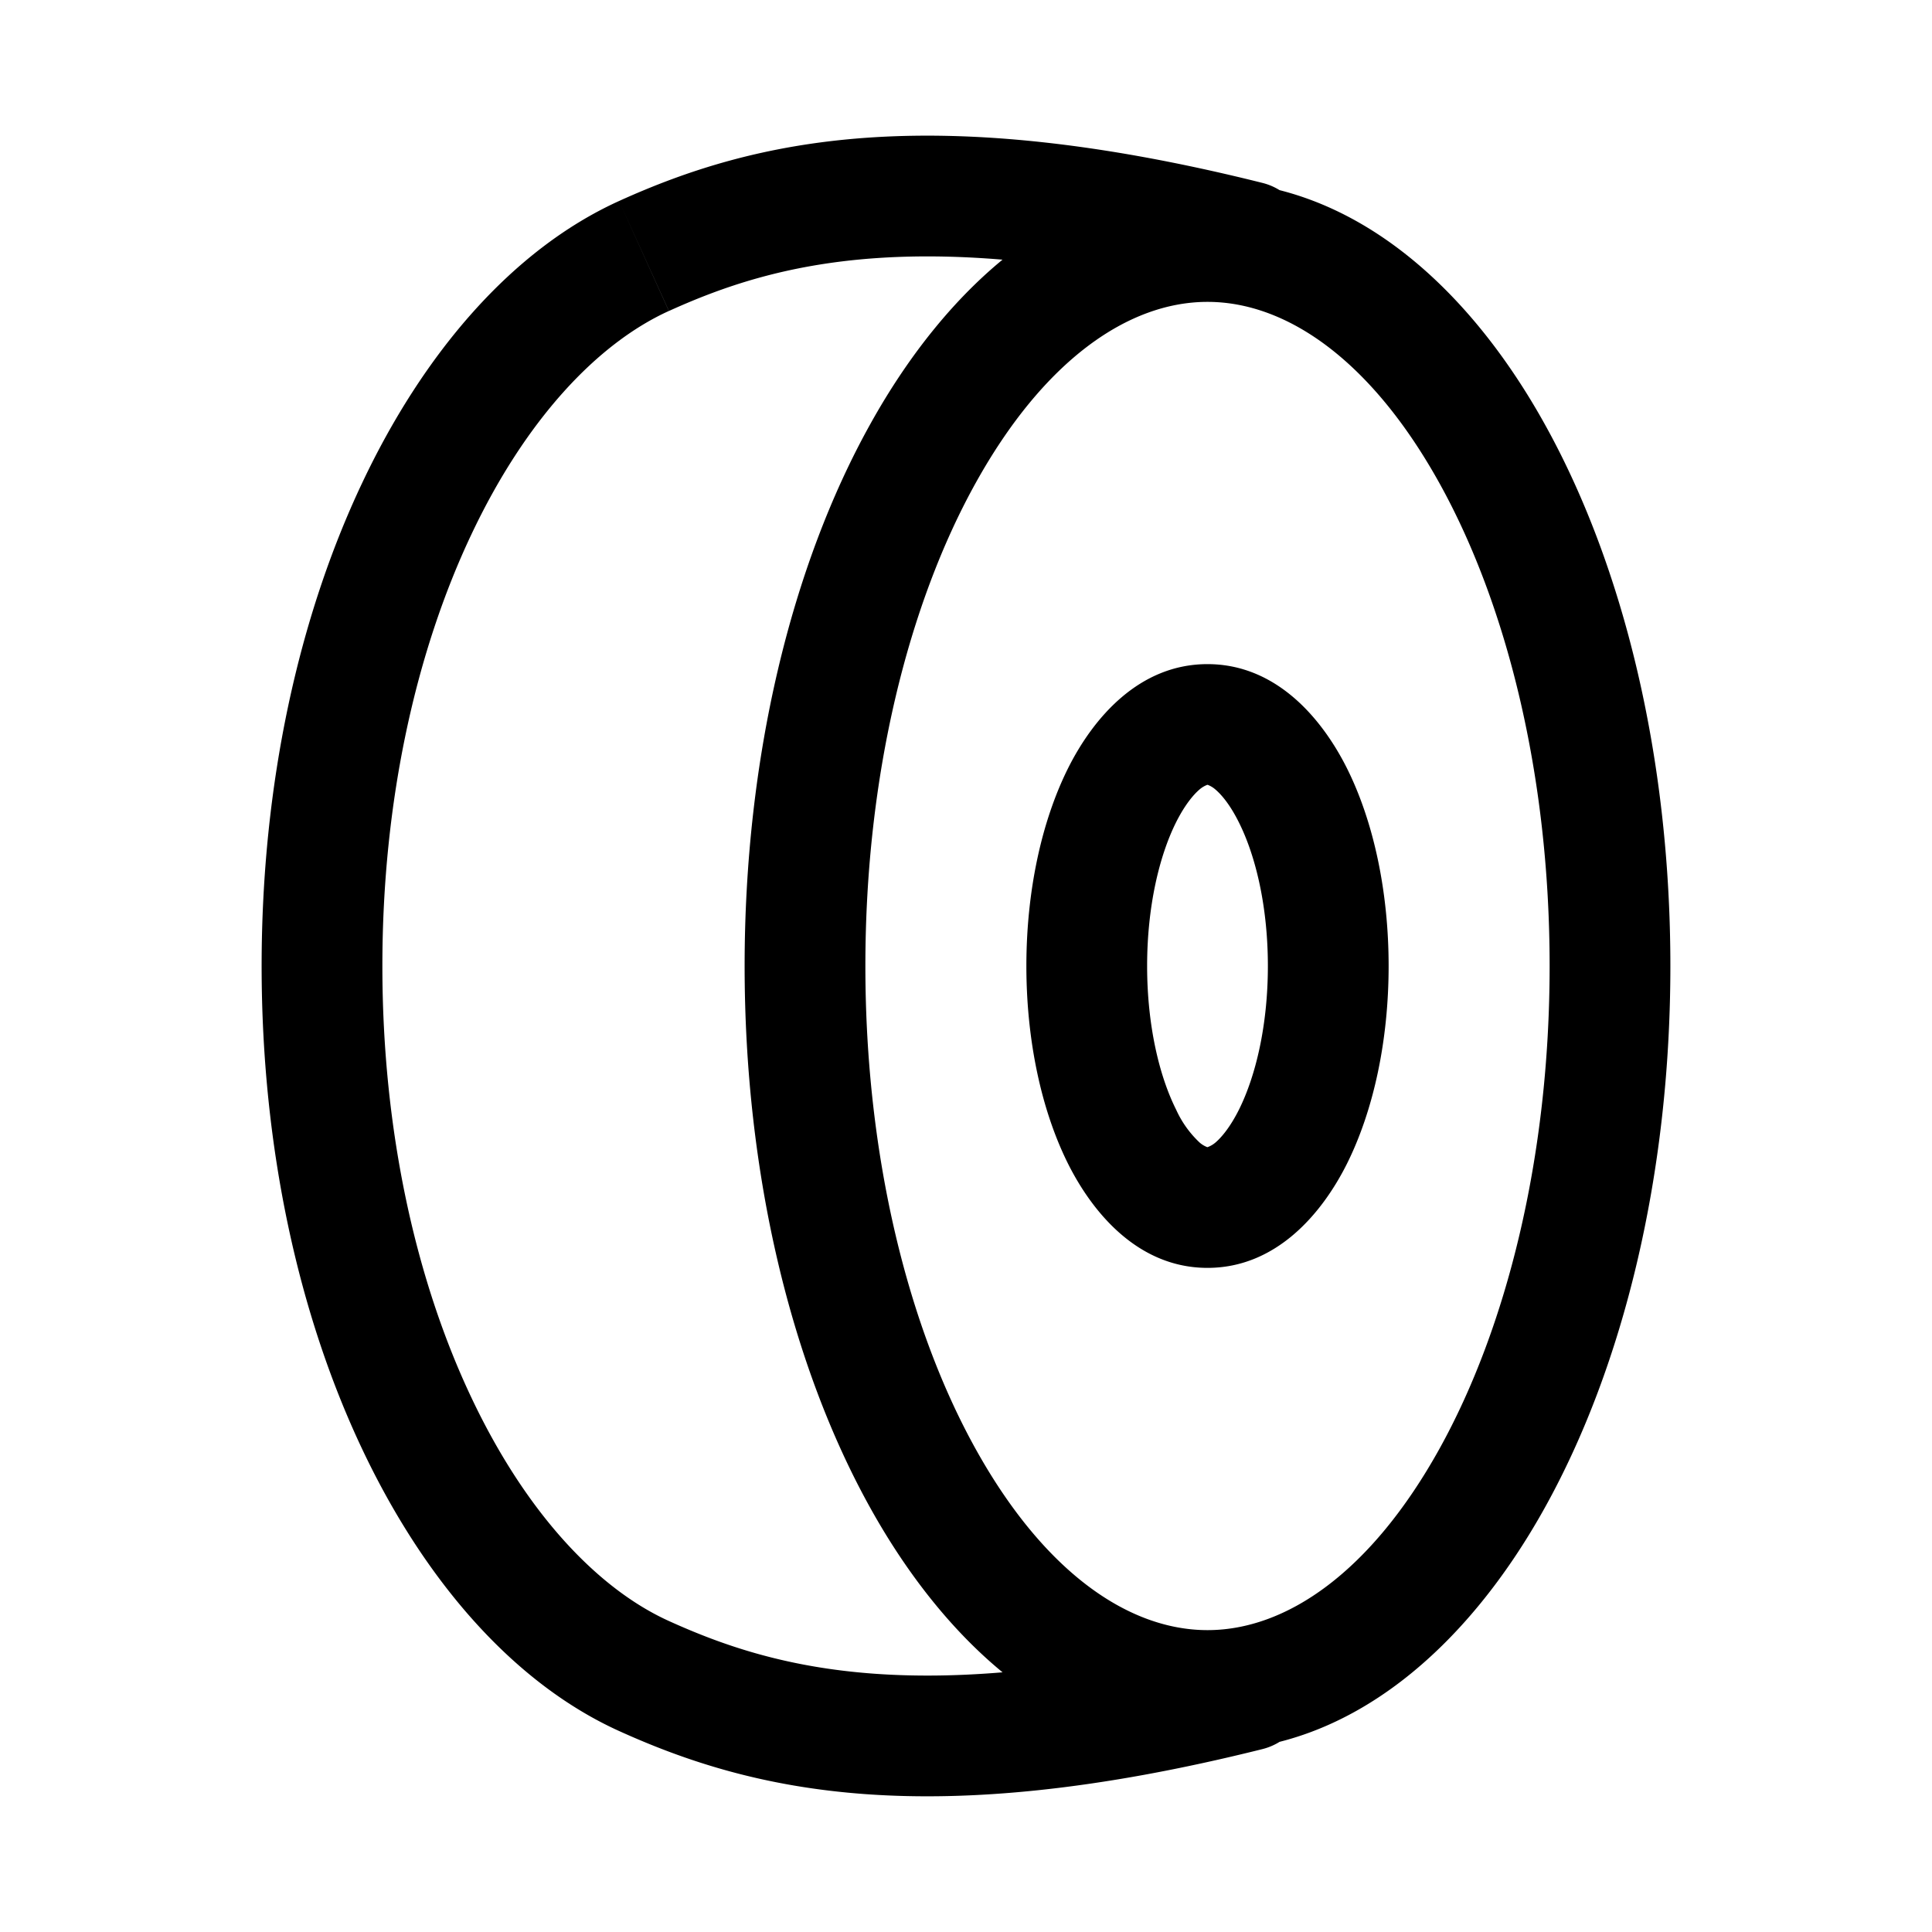 <svg xmlns="http://www.w3.org/2000/svg" width="24" height="24" fill="none">
    <path fill="currentColor" d="m8 3.18-.31-.683zm0 17.64.31-.683zm7.318-17.092a.75.75 0 1 0 .364-1.456zm.364 18a.75.75 0 0 0-.364-1.456zM19.25 12c0 2.382-.538 4.502-1.37 6-.846 1.523-1.895 2.25-2.88 2.25v1.5c1.777 0 3.228-1.288 4.191-3.022.978-1.76 1.559-4.14 1.559-6.728zM15 20.25c-.985 0-2.034-.727-2.88-2.25-.832-1.498-1.37-3.618-1.37-6h-1.5c0 2.588.581 4.968 1.559 6.728.963 1.734 2.414 3.022 4.191 3.022zM10.75 12c0-2.382.538-4.502 1.37-6 .846-1.523 1.895-2.25 2.88-2.25v-1.5c-1.777 0-3.228 1.287-4.191 3.022C9.83 7.032 9.25 9.412 9.25 12zM15 3.75c.985 0 2.034.727 2.88 2.25.832 1.498 1.37 3.618 1.37 6h1.5c0-2.588-.581-4.968-1.559-6.728C18.228 3.537 16.777 2.25 15 2.25zm.75 8.25c0 .737-.151 1.368-.36 1.786-.105.209-.21.337-.29.406a.316.316 0 0 1-.096.057L15 14.25v1.5c.851 0 1.42-.67 1.732-1.293.333-.668.518-1.537.518-2.457zM15 14.25h-.004a.316.316 0 0 1-.095-.058 1.287 1.287 0 0 1-.29-.406c-.21-.418-.361-1.049-.361-1.786h-1.5c0 .92.185 1.79.518 2.457.312.622.88 1.293 1.732 1.293zM14.25 12c0-.737.151-1.368.36-1.786.105-.209.21-.337.29-.406a.32.32 0 0 1 .096-.058.02.02 0 0 1 .004 0v-1.5c-.851 0-1.42.67-1.732 1.293-.333.668-.518 1.537-.518 2.457zM15 9.75h.004a.32.32 0 0 1 .095.058c.081.069.186.197.29.406.21.418.361 1.049.361 1.786h1.5c0-.92-.185-1.79-.518-2.457-.312-.622-.88-1.293-1.732-1.293zM4.75 12c0-2.078.427-3.921 1.099-5.347.677-1.438 1.571-2.386 2.46-2.79L7.69 2.497c-1.323.6-2.43 1.885-3.198 3.517C3.716 7.659 3.25 9.724 3.25 12zm3.56 8.137c-.89-.403-1.784-1.352-2.461-2.79C5.177 15.922 4.75 14.078 4.75 12h-1.5c0 2.276.466 4.341 1.242 5.986.769 1.632 1.875 2.917 3.198 3.517zm0-16.274c1.328-.602 3.152-1.1 7.008-.135l.364-1.456c-4.144-1.036-6.32-.533-7.992.225zm7.008 16.41c-3.856.963-5.68.466-7.008-.136l-.62 1.366c1.672.758 3.848 1.26 7.992.225z"/>
</svg>